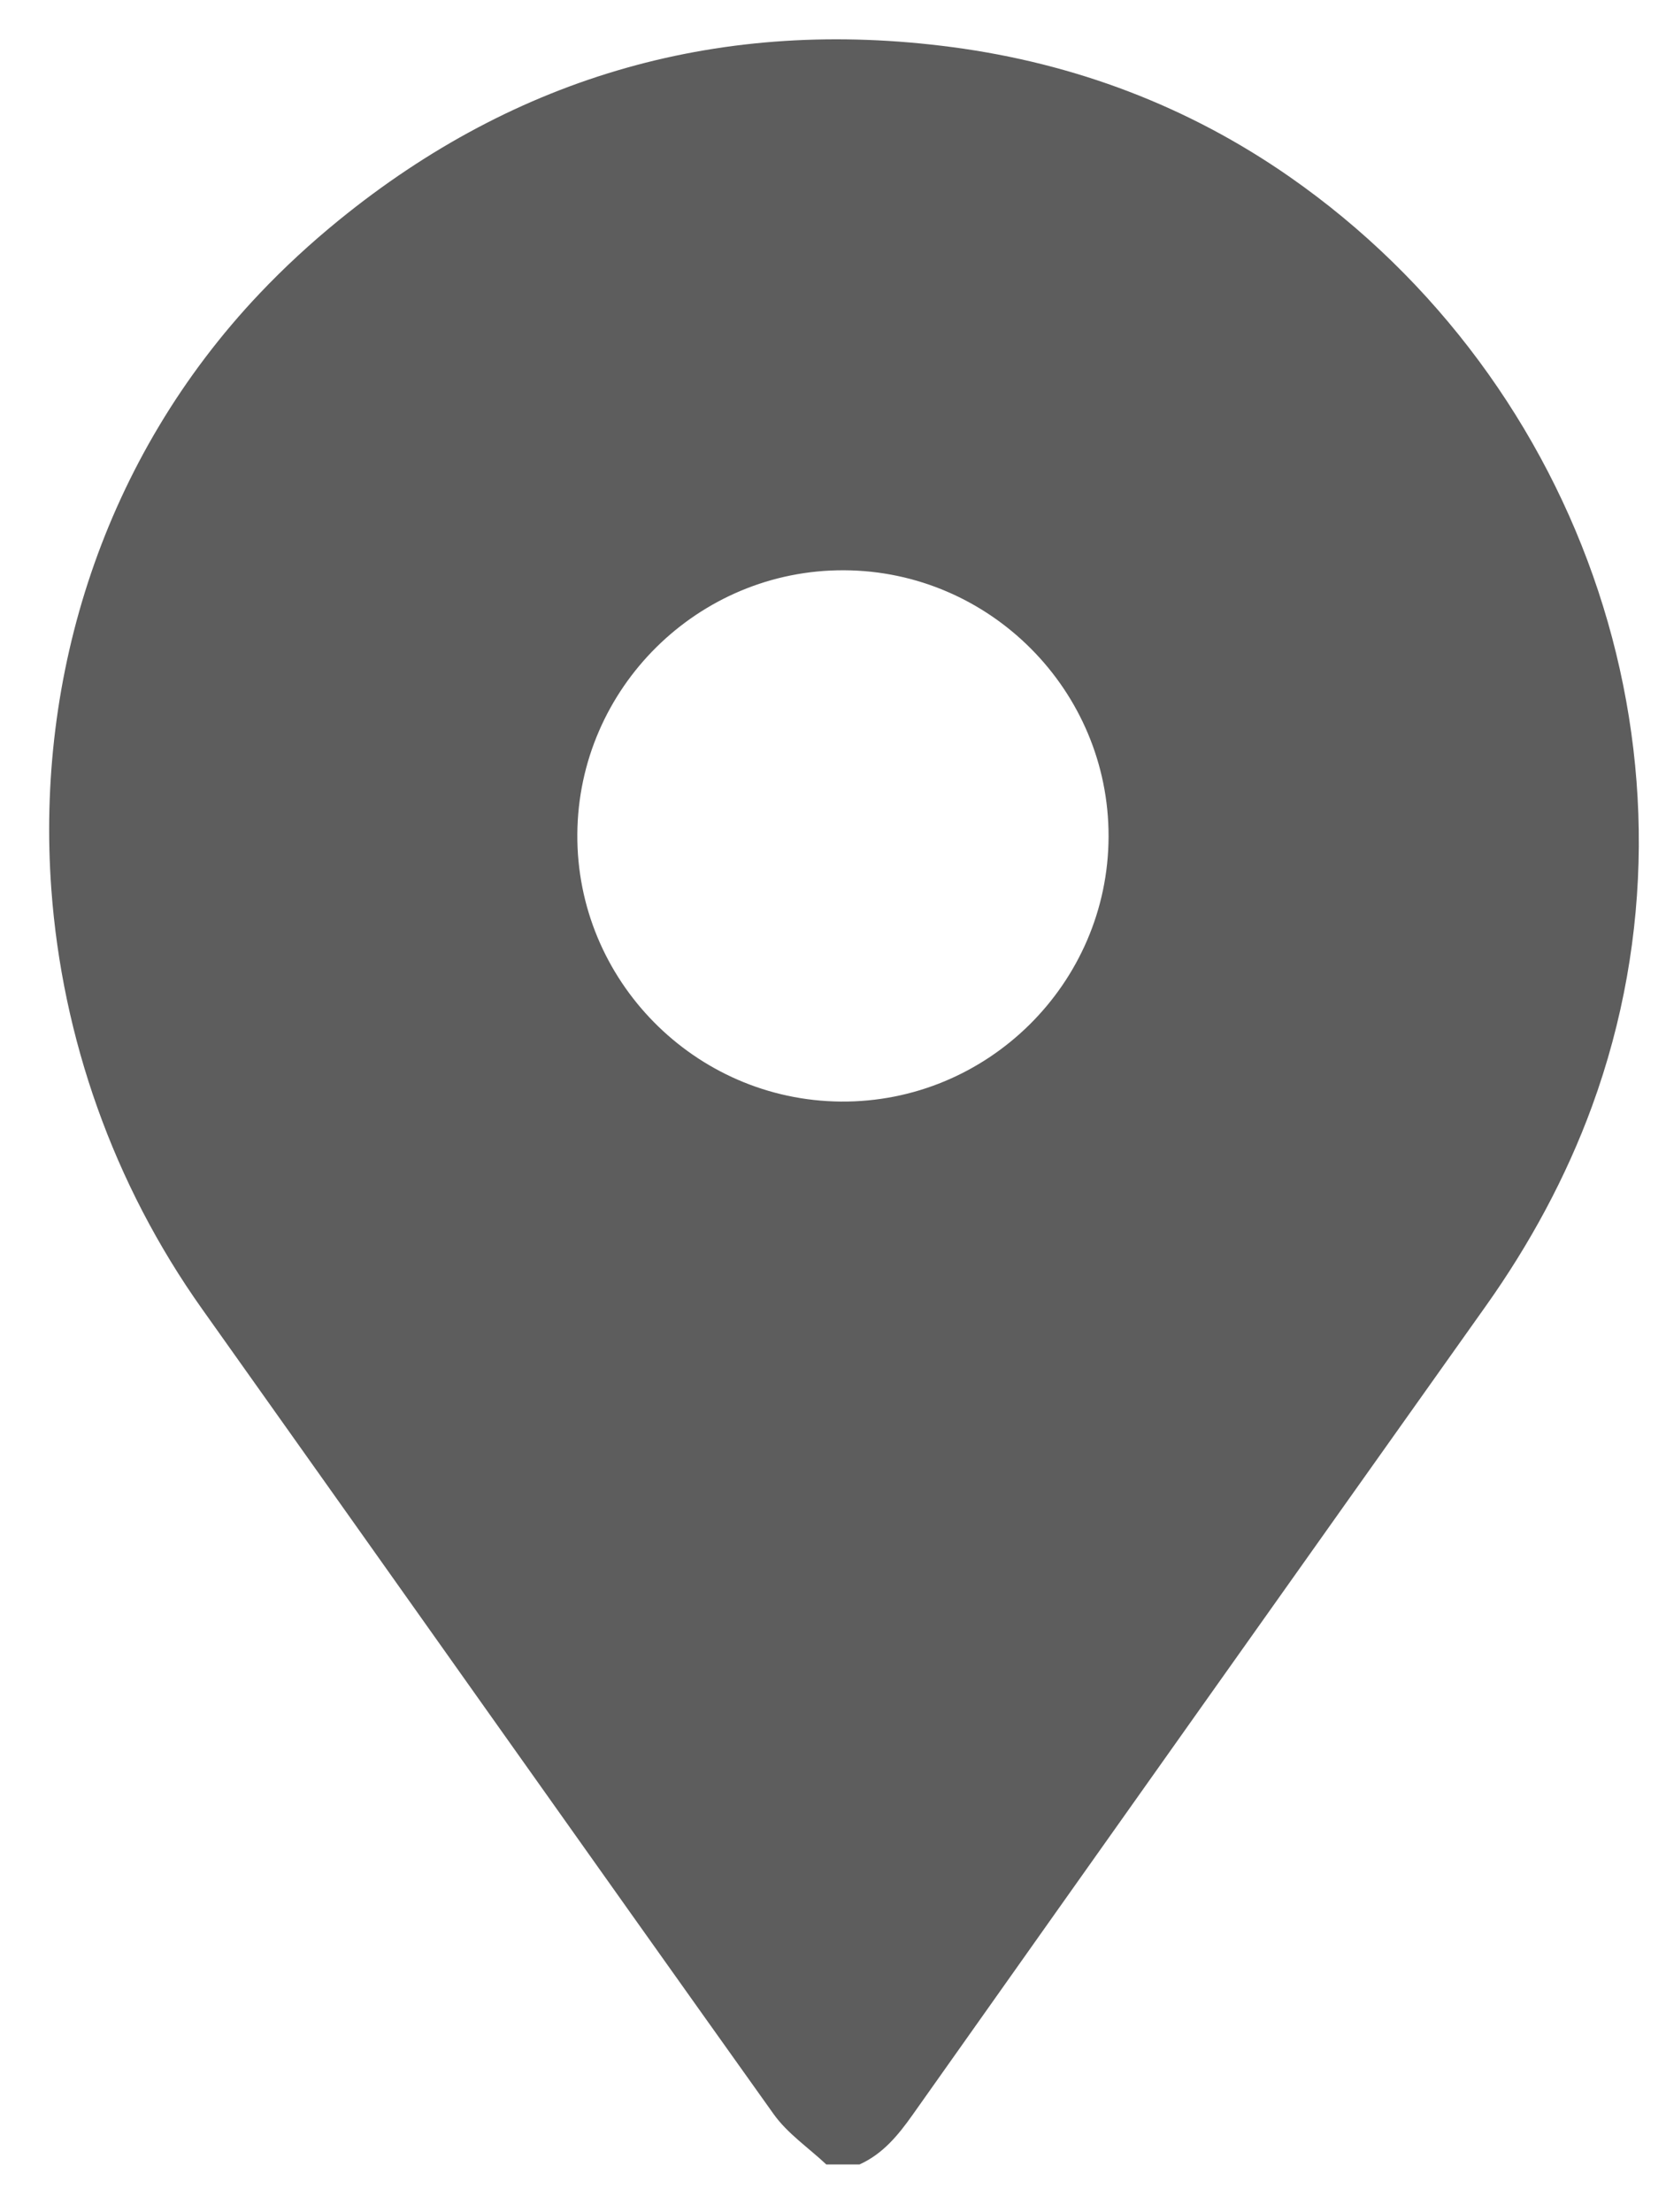 <?xml version="1.0" encoding="utf-8"?>
<!-- Generator: Adobe Illustrator 17.0.0, SVG Export Plug-In . SVG Version: 6.00 Build 0)  -->
<!DOCTYPE svg PUBLIC "-//W3C//DTD SVG 1.1//EN" "http://www.w3.org/Graphics/SVG/1.1/DTD/svg11.dtd">
<svg version="1.1" id="Capa_1" xmlns="http://www.w3.org/2000/svg" xmlns:xlink="http://www.w3.org/1999/xlink" x="0px" y="0px"
	 width="37.667px" height="50px" viewBox="0 0 37.667 50" enable-background="new 0 0 37.667 50" xml:space="preserve">
<path fill="#5D5D5D" d="M1.161,20.108C0.807,15.271,2.346,10.353,5.87,6.635c0.557-0.588,1.155-1.138,1.783-1.65
	c4.036-3.288,8.69-4.607,13.879-3.919c2.774,0.368,5.335,1.337,7.623,2.93c6.679,4.652,9.654,13.317,6.839,21.015
	c-0.588,1.607-1.411,3.121-2.401,4.515c-4.324,6.089-8.644,12.183-12.957,18.28c-0.328,0.464-0.674,0.887-1.203,1.126
	c-0.25,0-0.501,0-0.751,0c-0.4-0.376-0.876-0.698-1.189-1.136c-4.318-6.056-8.608-12.131-12.917-18.194
	C2.554,26.758,1.406,23.452,1.161,20.108z M19.085,12.892c-3.3-0.015-6.01,2.665-6.032,5.967c-0.022,3.299,2.654,6.015,5.955,6.044
	c3.318,0.029,6.047-2.67,6.056-5.99C25.072,15.613,22.385,12.907,19.085,12.892z"/>
</svg>
